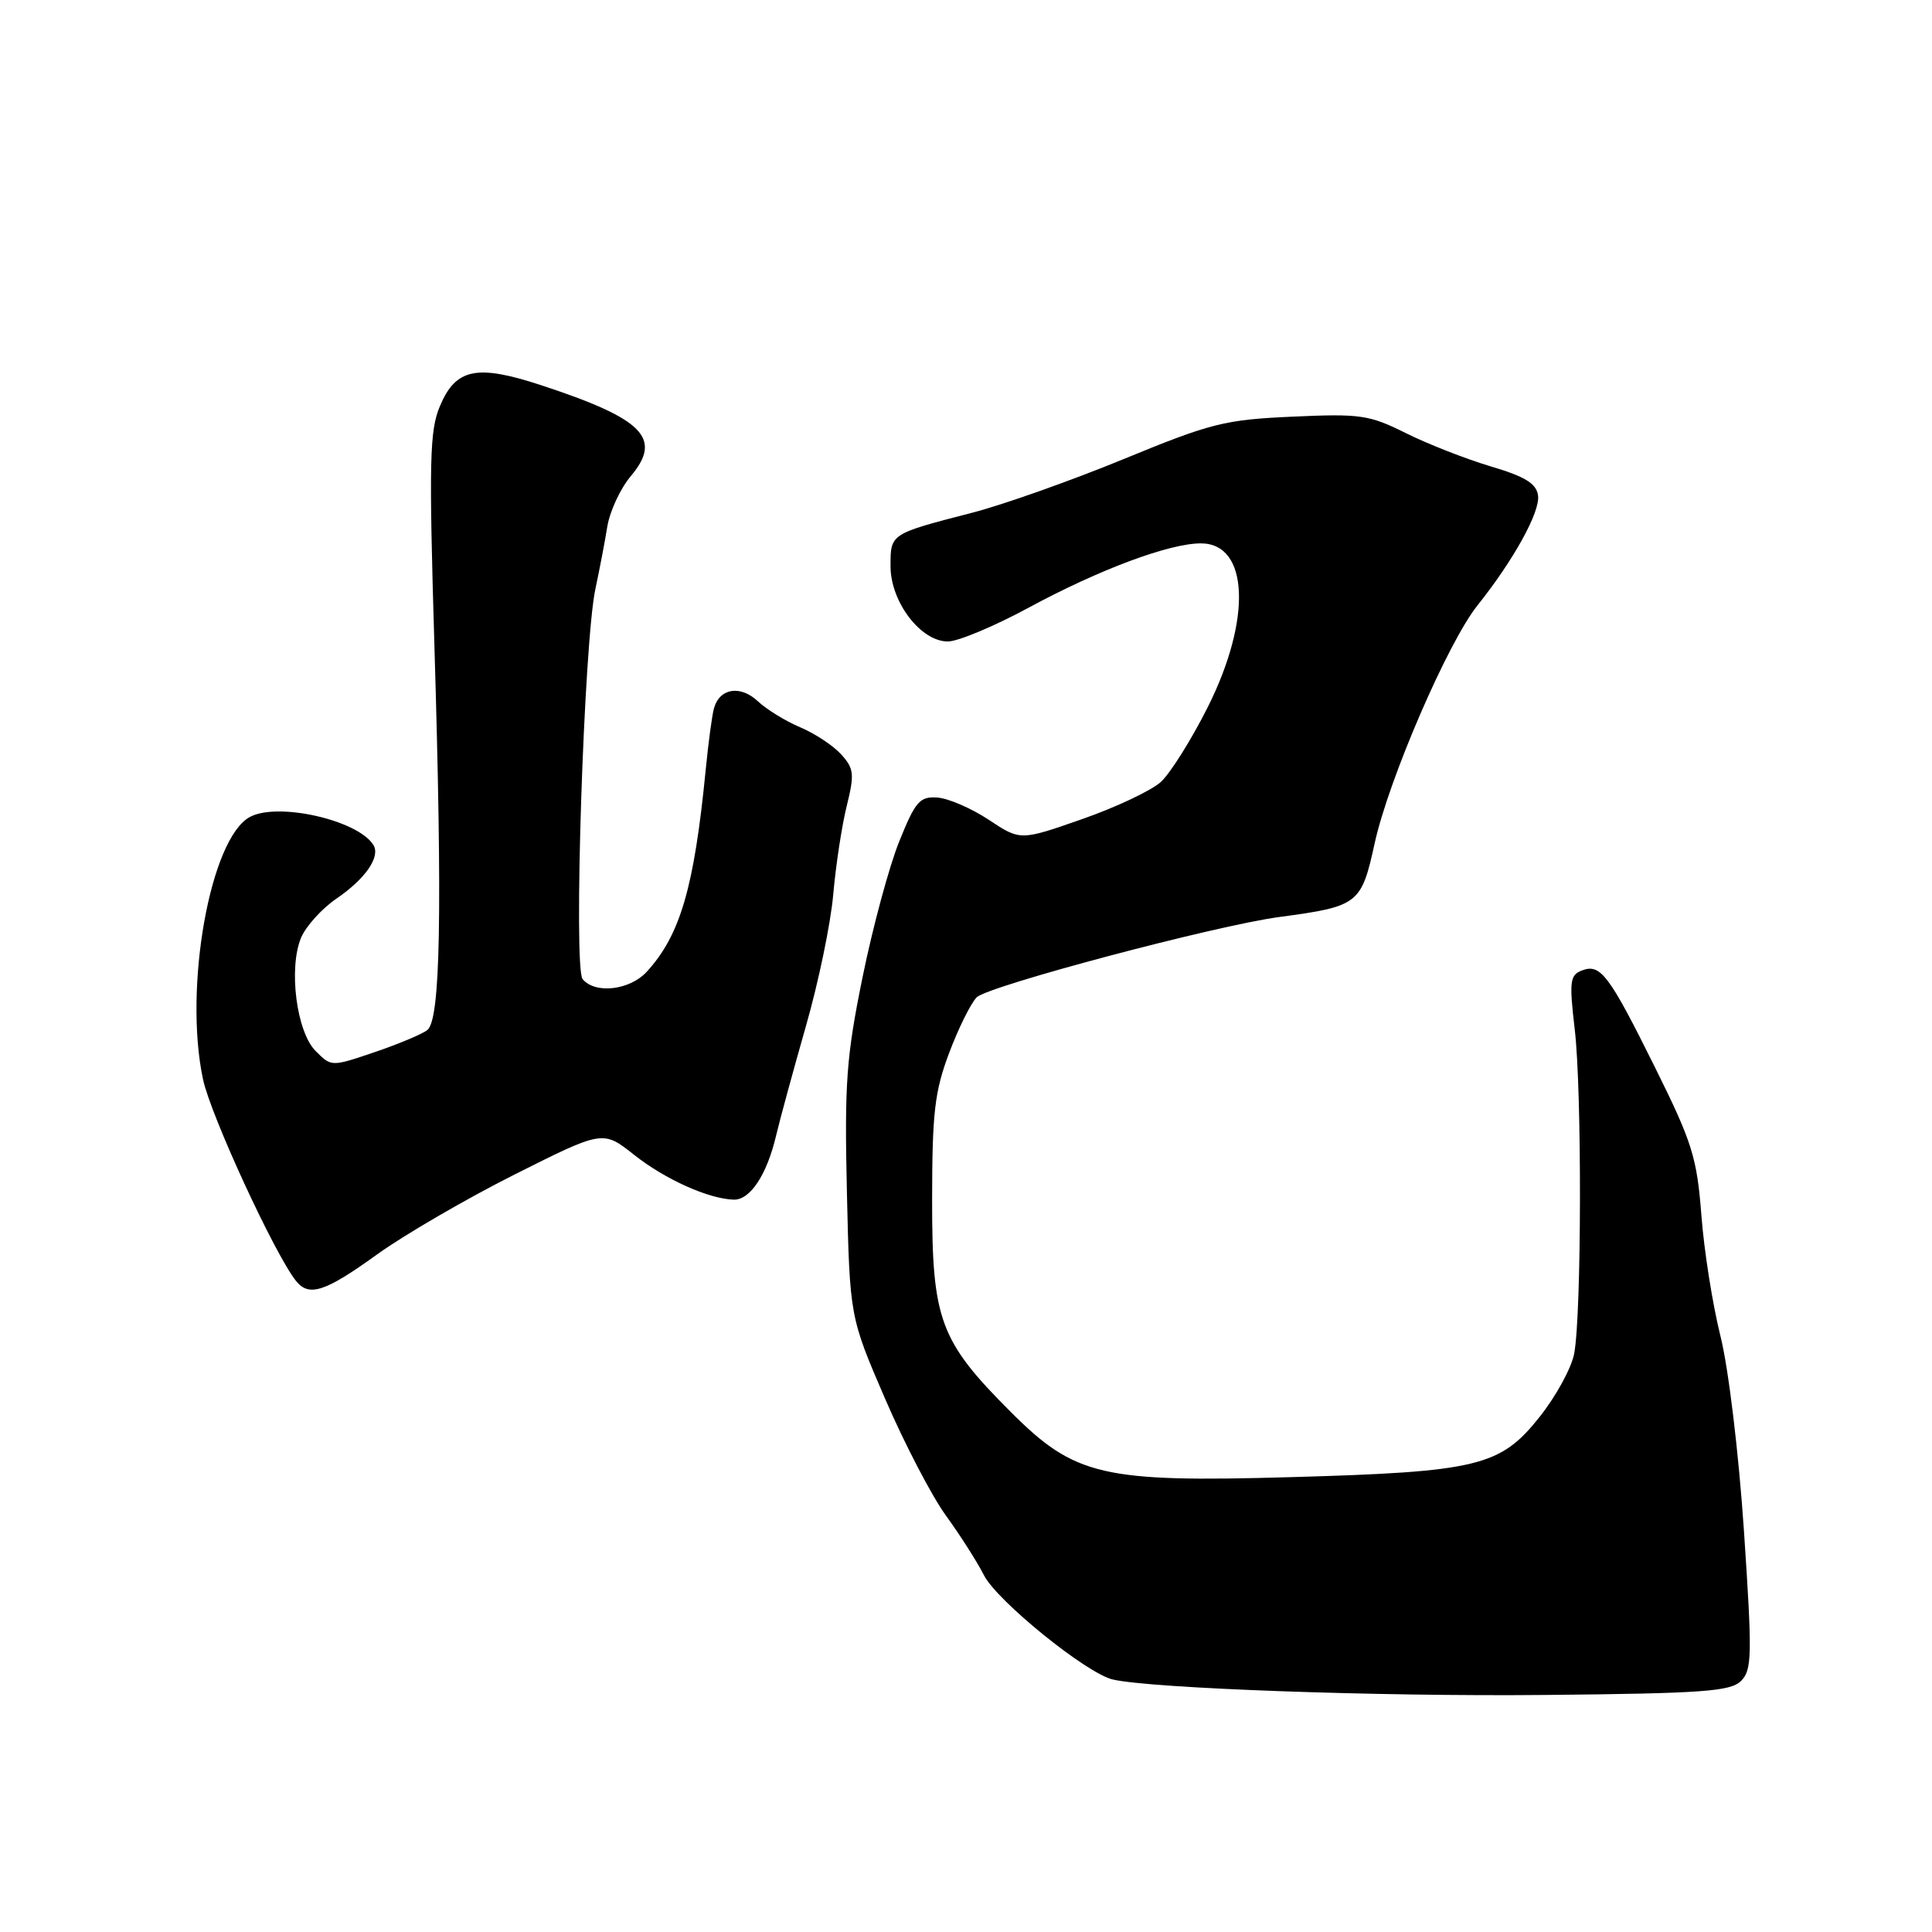 <?xml version="1.0" encoding="UTF-8" standalone="no"?>
<!DOCTYPE svg PUBLIC "-//W3C//DTD SVG 1.1//EN" "http://www.w3.org/Graphics/SVG/1.1/DTD/svg11.dtd" >
<svg xmlns="http://www.w3.org/2000/svg" xmlns:xlink="http://www.w3.org/1999/xlink" version="1.1" viewBox="0 0 256 256">
 <g >
 <path fill="currentColor"
d=" M 230.69 222.74 C 232.16 221.27 232.19 219.38 231.08 202.81 C 230.38 192.45 229.03 181.24 227.96 177.00 C 226.93 172.88 225.79 165.68 225.44 161.00 C 224.85 153.37 224.23 151.38 219.33 141.50 C 213.16 129.07 212.08 127.65 209.59 128.60 C 208.02 129.21 207.92 130.06 208.66 136.39 C 209.62 144.50 209.57 174.14 208.59 179.35 C 208.24 181.25 206.16 185.05 203.98 187.78 C 198.79 194.31 195.79 195.03 171.00 195.73 C 146.10 196.44 142.43 195.59 133.97 187.13 C 124.52 177.68 123.50 174.93 123.51 159.00 C 123.52 147.47 123.84 144.63 125.76 139.54 C 126.99 136.26 128.64 132.93 129.42 132.15 C 130.93 130.64 161.11 122.63 169.50 121.51 C 180.01 120.10 180.38 119.82 182.15 111.74 C 184.00 103.29 191.85 85.12 195.78 80.21 C 200.58 74.20 204.11 67.79 203.80 65.65 C 203.57 64.06 202.09 63.15 197.50 61.79 C 194.20 60.80 189.14 58.82 186.26 57.38 C 181.42 54.97 180.24 54.80 171.26 55.21 C 162.29 55.61 160.48 56.06 148.89 60.83 C 141.95 63.68 132.95 66.87 128.89 67.92 C 117.91 70.76 118.00 70.70 118.00 75.03 C 118.00 79.76 122.00 85.00 125.60 85.00 C 126.93 85.00 131.76 82.98 136.32 80.51 C 145.66 75.46 154.93 72.00 159.12 72.00 C 165.47 72.00 165.90 81.98 160.05 93.67 C 157.87 98.01 155.06 102.49 153.80 103.63 C 152.53 104.77 147.83 106.99 143.35 108.55 C 135.20 111.40 135.20 111.40 131.01 108.62 C 128.70 107.10 125.64 105.77 124.19 105.68 C 121.87 105.52 121.29 106.19 119.15 111.50 C 117.82 114.80 115.63 122.90 114.29 129.50 C 112.14 140.05 111.89 143.50 112.22 158.00 C 112.60 174.50 112.60 174.50 117.27 185.32 C 119.84 191.28 123.47 198.25 125.34 200.82 C 127.21 203.40 129.48 206.95 130.38 208.73 C 132.12 212.14 143.95 221.72 147.44 222.54 C 152.55 223.73 182.64 224.81 204.79 224.59 C 225.62 224.39 229.30 224.12 230.69 222.74 Z  M 49.92 166.25 C 53.54 163.64 61.76 158.86 68.20 155.62 C 79.89 149.75 79.89 149.75 84.02 153.02 C 88.12 156.27 93.92 158.87 97.23 158.96 C 99.40 159.01 101.61 155.67 102.83 150.50 C 103.35 148.30 105.13 141.78 106.78 136.00 C 108.44 130.22 110.08 122.35 110.41 118.50 C 110.75 114.65 111.55 109.38 112.20 106.78 C 113.24 102.56 113.16 101.83 111.45 99.95 C 110.40 98.79 107.96 97.18 106.03 96.37 C 104.11 95.56 101.58 94.01 100.42 92.92 C 98.10 90.75 95.36 91.18 94.61 93.84 C 94.35 94.75 93.86 98.42 93.51 102.00 C 91.98 117.60 90.14 123.90 85.71 128.75 C 83.46 131.21 78.87 131.75 77.20 129.74 C 75.96 128.25 77.37 85.05 78.90 78.00 C 79.43 75.53 80.14 71.83 80.47 69.78 C 80.81 67.73 82.21 64.71 83.60 63.07 C 87.81 58.06 85.27 55.50 71.70 51.04 C 63.18 48.24 60.40 48.81 58.30 53.79 C 56.92 57.03 56.83 61.03 57.56 85.50 C 58.63 121.13 58.37 135.17 56.61 136.50 C 55.88 137.05 52.73 138.37 49.60 139.43 C 43.91 141.36 43.91 141.36 41.82 139.26 C 39.29 136.73 38.21 128.32 39.89 124.26 C 40.53 122.74 42.63 120.41 44.57 119.08 C 48.42 116.45 50.44 113.53 49.48 111.97 C 47.45 108.68 36.85 106.26 33.13 108.24 C 27.86 111.05 24.31 130.83 26.90 143.02 C 27.92 147.81 36.44 166.28 39.24 169.75 C 40.95 171.88 43.10 171.17 49.92 166.25 Z "/>
</g>
</svg>